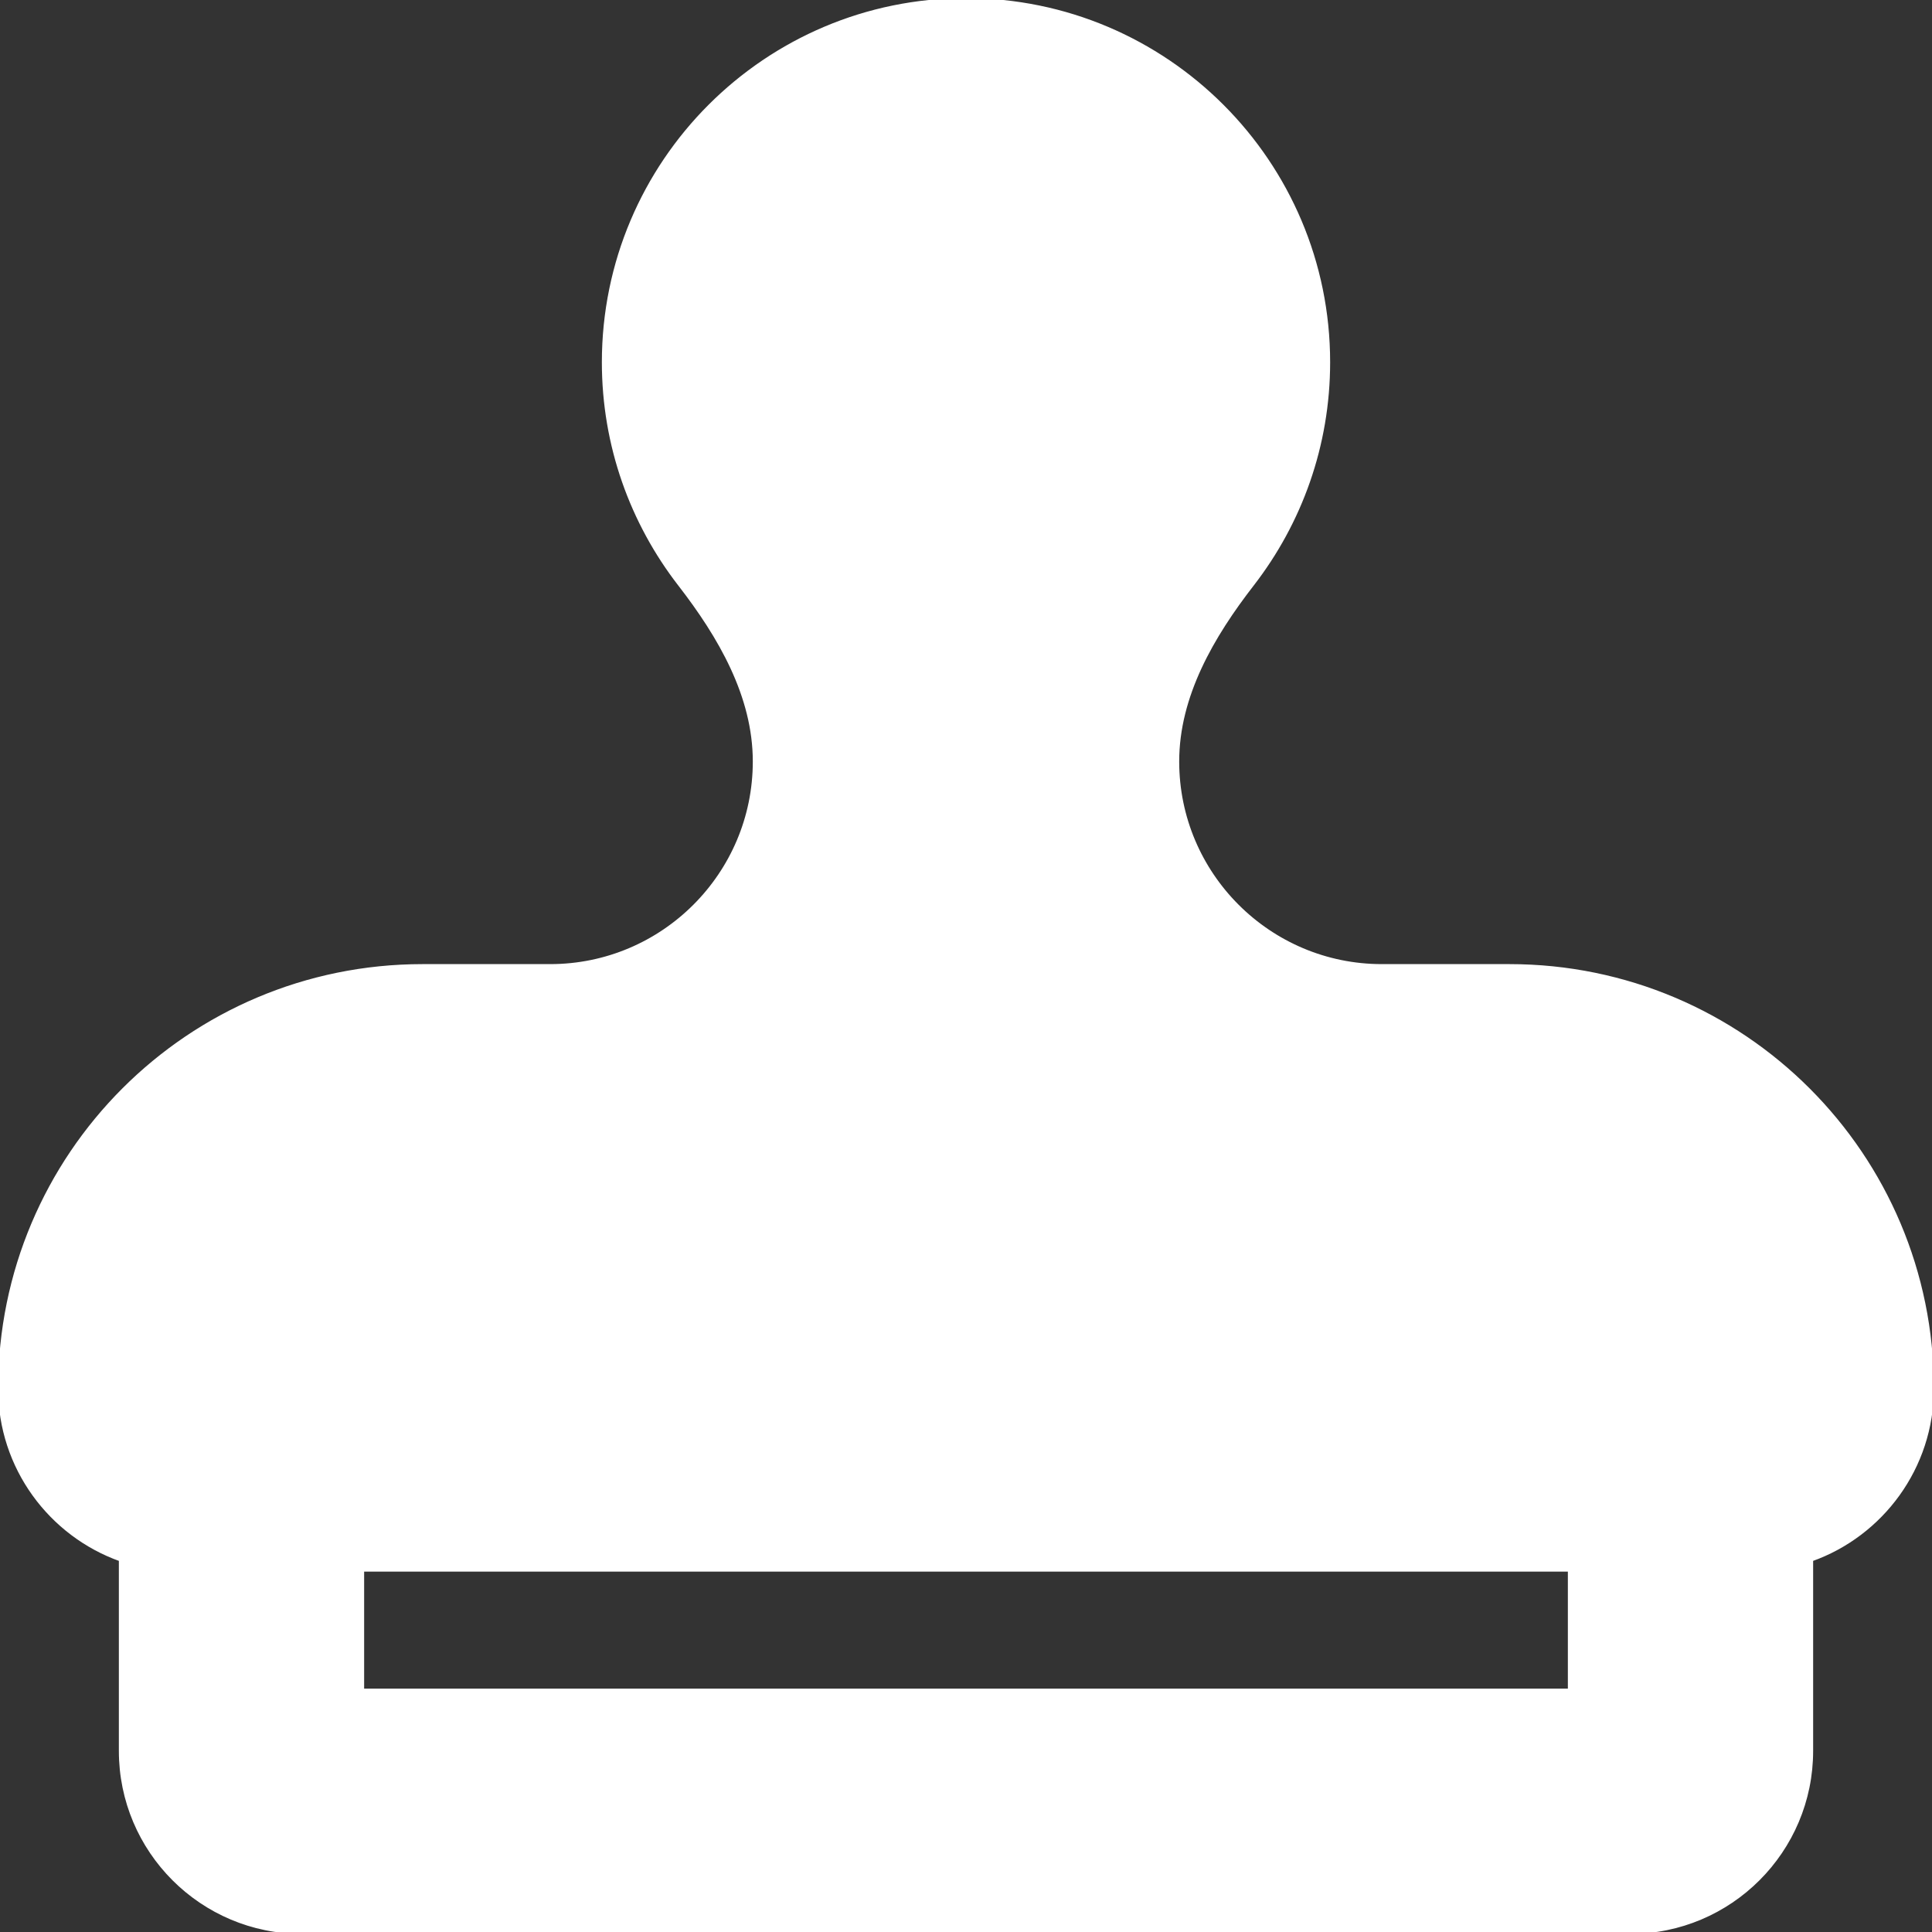 <svg xmlns="http://www.w3.org/2000/svg" viewBox="0 0 512 512" fill="white" stroke="white"><rect x="0" y="0" width="512" height="512" fill="#333333" stroke="none"/><path fill="white" d="M312 201.8c0-17.4 9.2-33.2 19.9-47C344.5 138.5 352 118.1 352 96c0-53-43-96-96-96s-96 43-96 96c0 22.1 7.5 42.5 20.1 58.8c10.7 13.8 19.9 29.6 19.9 47c0 29.9-24.3 54.2-54.2 54.2L112 256C50.1 256 0 306.1 0 368c0 20.9 13.4 38.7 32 45.3L32 464c0 26.5 21.5 48 48 48l352 0c26.5 0 48-21.5 48-48l0-50.7c18.6-6.6 32-24.4 32-45.3c0-61.9-50.1-112-112-112l-33.8 0c-29.9 0-54.2-24.3-54.2-54.2zM416 416l0 32L96 448l0-32 320 0z"/></svg>